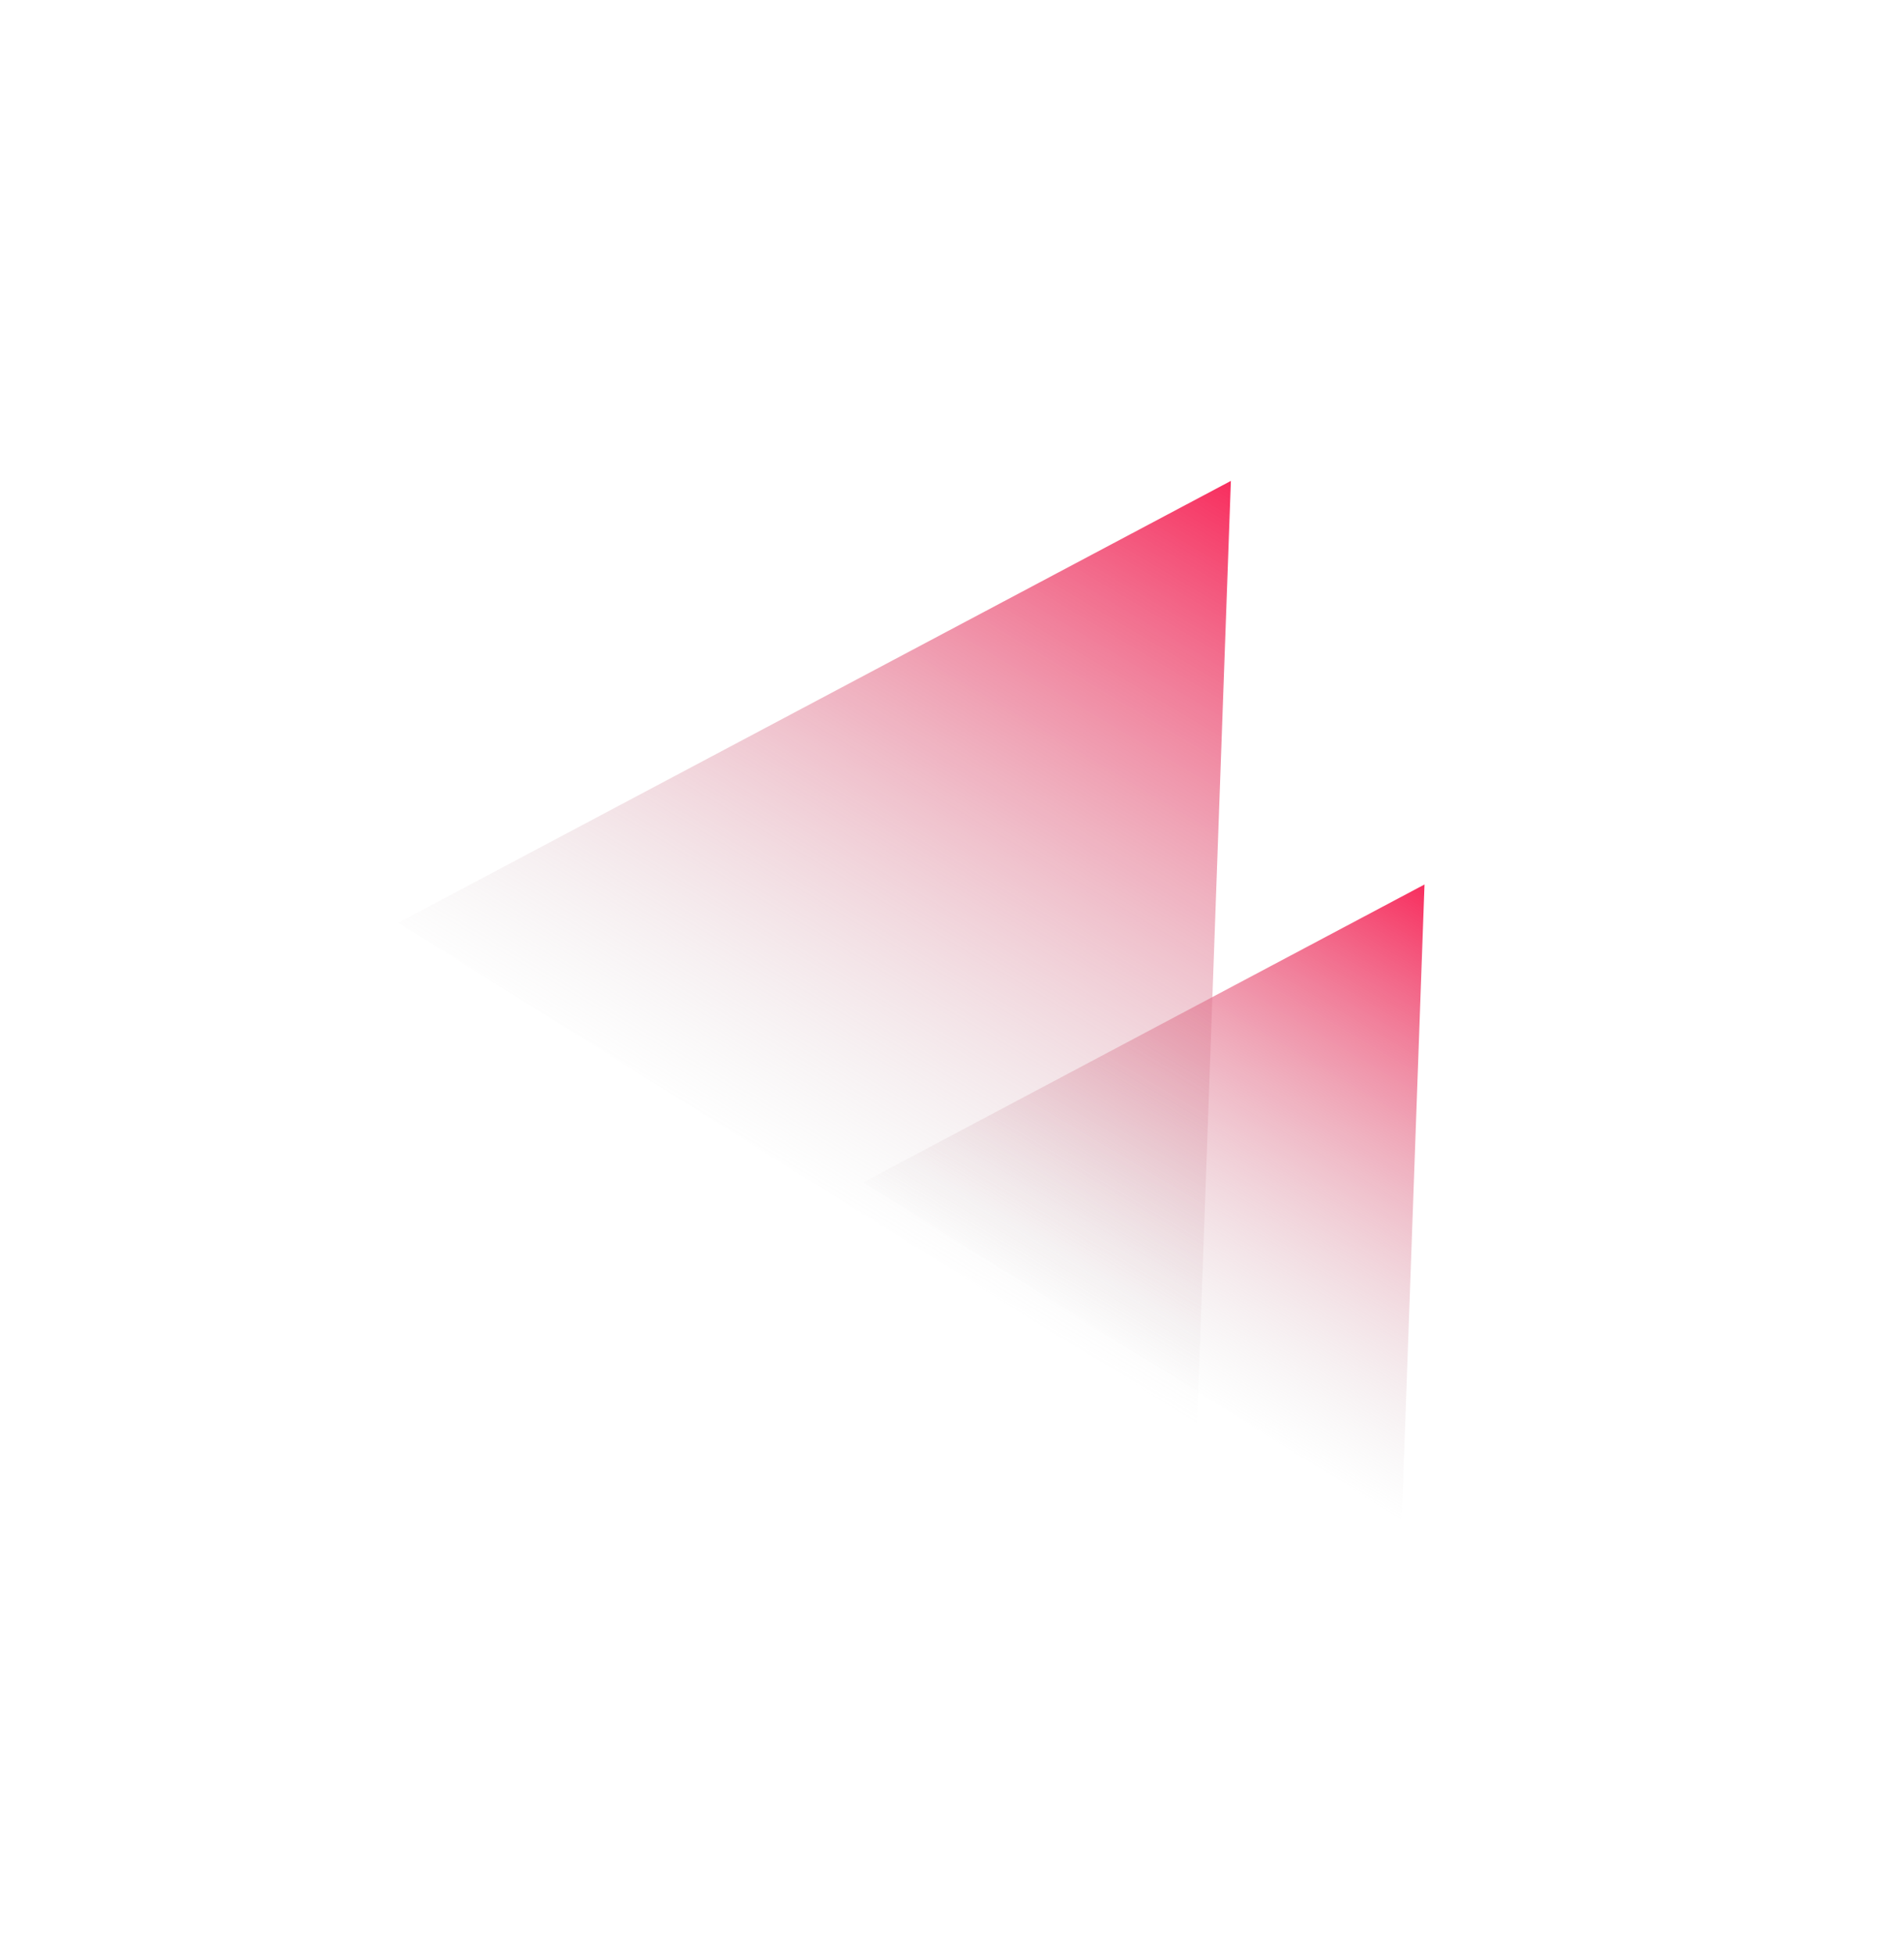 <svg width="498" height="511" fill="none" xmlns="http://www.w3.org/2000/svg"><path d="M372.587 231.284l-5.951 166.11-140.88-88.209 146.831-77.901z" fill="url(#paint0_linear)"/><path d="M321.943 125.748l-8.828 246.399-208.974-130.844 217.802-115.555z" fill="url(#paint1_linear)"/><defs><linearGradient id="paint0_linear" x1="379.629" y1="221.003" x2="298.363" y2="357.853" gradientUnits="userSpaceOnUse"><stop stop-color="#FC0E47"/><stop offset="1" stop-color="#C4C4C4" stop-opacity="0"/></linearGradient><linearGradient id="paint1_linear" x1="332.388" y1="110.498" x2="211.843" y2="313.494" gradientUnits="userSpaceOnUse"><stop stop-color="#FC0E47"/><stop offset="1" stop-color="#C4C4C4" stop-opacity="0"/></linearGradient></defs></svg>